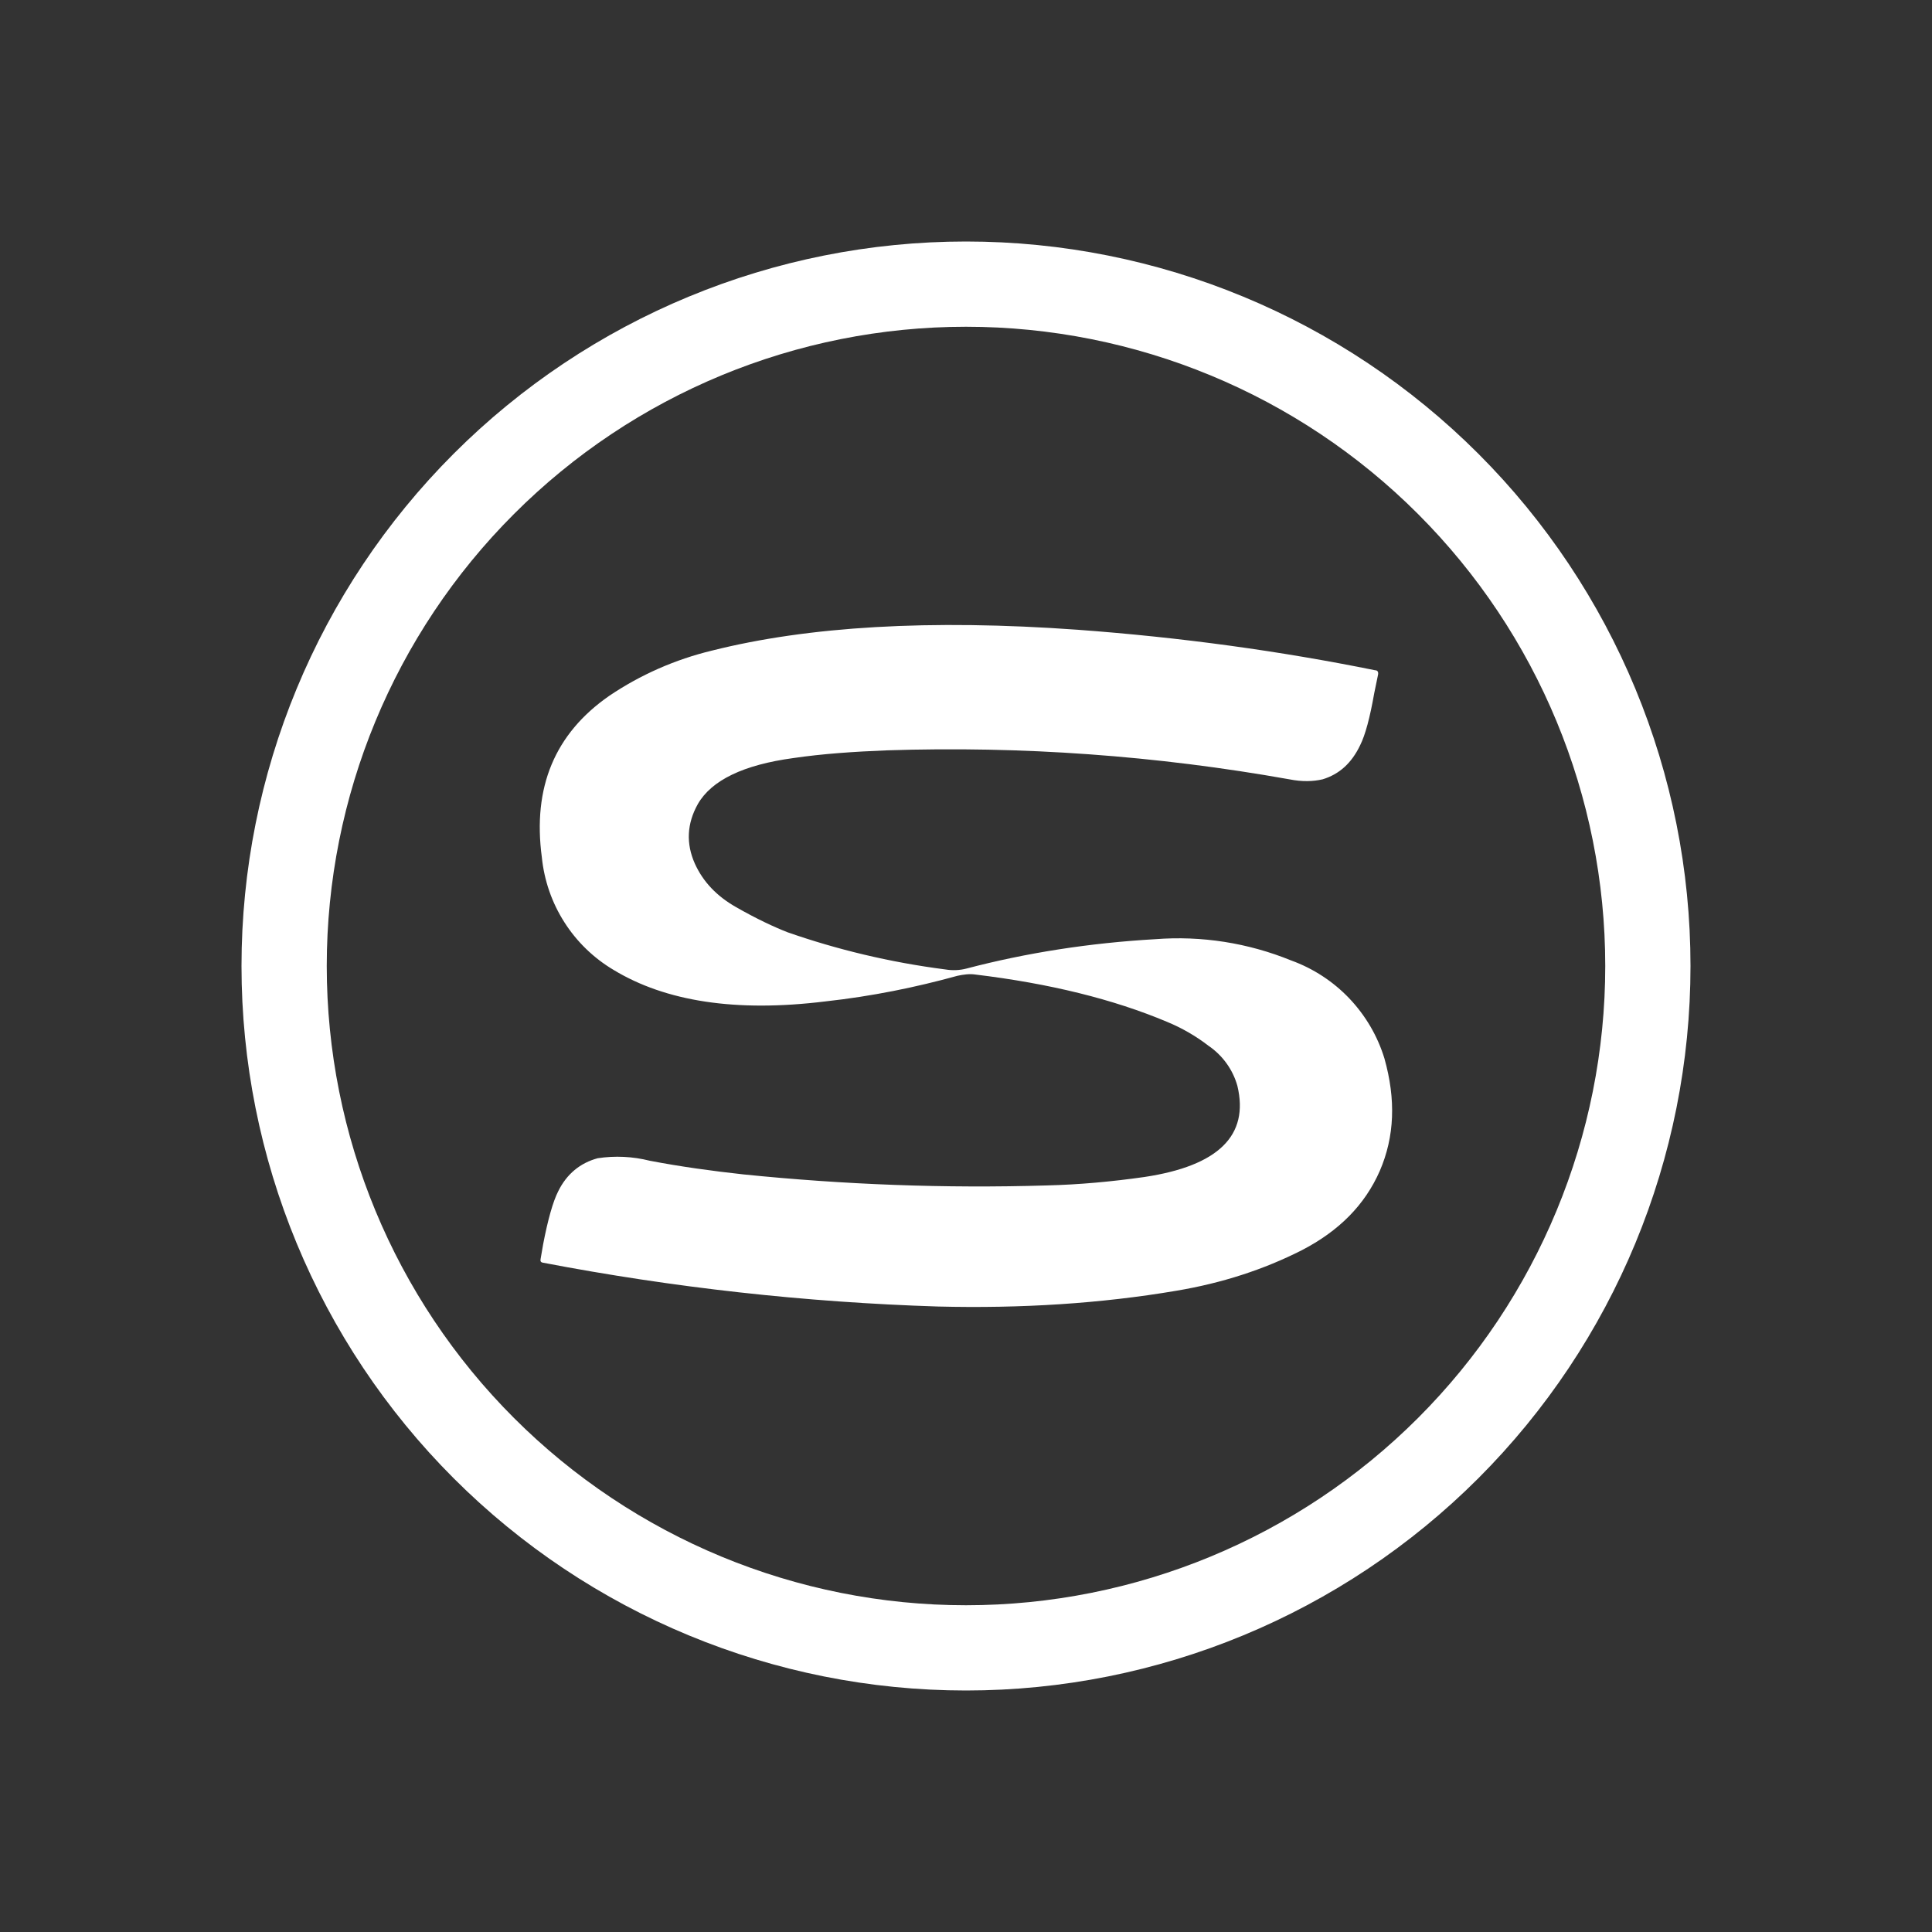 <svg width="24" height="24" viewBox="0 0 24 24" fill="none" xmlns="http://www.w3.org/2000/svg">
<rect x="0" y="0" width="24" height="24" fill="#333333" stroke="none"/>
<path d="M14.498 12.694C13.831 12.413 13.037 12.217 12.116 12.106C12.042 12.095 11.967 12.106 11.893 12.122C11.374 12.265 10.834 12.376 10.252 12.44C9.14 12.577 8.267 12.44 7.621 12.048C7.374 11.901 7.164 11.698 7.01 11.455C6.855 11.212 6.76 10.936 6.731 10.65C6.615 9.782 6.89 9.115 7.568 8.644C7.956 8.382 8.388 8.192 8.844 8.082C10.04 7.781 11.555 7.691 13.386 7.823C14.678 7.918 15.906 8.088 17.081 8.326C17.113 8.326 17.124 8.347 17.119 8.379L17.071 8.612C17.018 8.914 16.96 9.131 16.896 9.258C16.79 9.48 16.637 9.618 16.43 9.681C16.314 9.708 16.176 9.713 16.017 9.681C14.369 9.387 12.694 9.266 11.02 9.321C10.607 9.337 10.215 9.364 9.855 9.417C9.236 9.501 8.839 9.692 8.669 9.988C8.532 10.232 8.521 10.481 8.632 10.729C8.733 10.952 8.902 11.132 9.146 11.27C9.405 11.418 9.622 11.518 9.786 11.582C10.395 11.794 11.046 11.953 11.745 12.043C11.835 12.058 11.925 12.053 12.005 12.032C12.751 11.836 13.534 11.714 14.35 11.667C14.926 11.622 15.504 11.713 16.039 11.931C16.313 12.03 16.561 12.192 16.762 12.403C16.963 12.615 17.113 12.87 17.198 13.149C17.341 13.657 17.325 14.118 17.14 14.546C16.954 14.97 16.631 15.293 16.171 15.531C15.7 15.77 15.181 15.939 14.614 16.034C13.677 16.193 12.687 16.256 11.65 16.23C10.002 16.178 8.361 15.995 6.742 15.685C6.716 15.68 6.71 15.664 6.716 15.637L6.747 15.457C6.806 15.15 6.869 14.928 6.933 14.801C7.039 14.584 7.208 14.446 7.425 14.388C7.64 14.355 7.86 14.366 8.071 14.419C8.457 14.493 8.844 14.546 9.236 14.589C10.485 14.716 11.74 14.764 13 14.726C13.407 14.716 13.81 14.679 14.217 14.621C15.133 14.483 15.52 14.107 15.371 13.488C15.314 13.285 15.186 13.109 15.011 12.99C14.853 12.868 14.678 12.768 14.498 12.694Z" fill="white"/>
<path fill-rule="evenodd" clip-rule="evenodd" d="M12 21C14.387 21 16.676 20.052 18.364 18.364C20.052 16.676 21 14.387 21 12C21 9.613 20.052 7.324 18.364 5.636C16.676 3.948 14.387 3 12 3C9.613 3 7.324 3.948 5.636 5.636C3.948 7.324 3 9.613 3 12C3 14.387 3.948 16.676 5.636 18.364C7.324 20.052 9.613 21 12 21ZM12 19.941C14.106 19.941 16.126 19.104 17.615 17.615C19.104 16.126 19.941 14.106 19.941 12C19.941 9.894 19.104 7.874 17.615 6.385C16.126 4.895 14.106 4.059 12 4.059C9.894 4.059 7.874 4.895 6.385 6.385C4.895 7.874 4.059 9.894 4.059 12C4.059 14.106 4.895 16.126 6.385 17.615C7.874 19.104 9.894 19.941 12 19.941Z" fill="white"/>
</svg>
